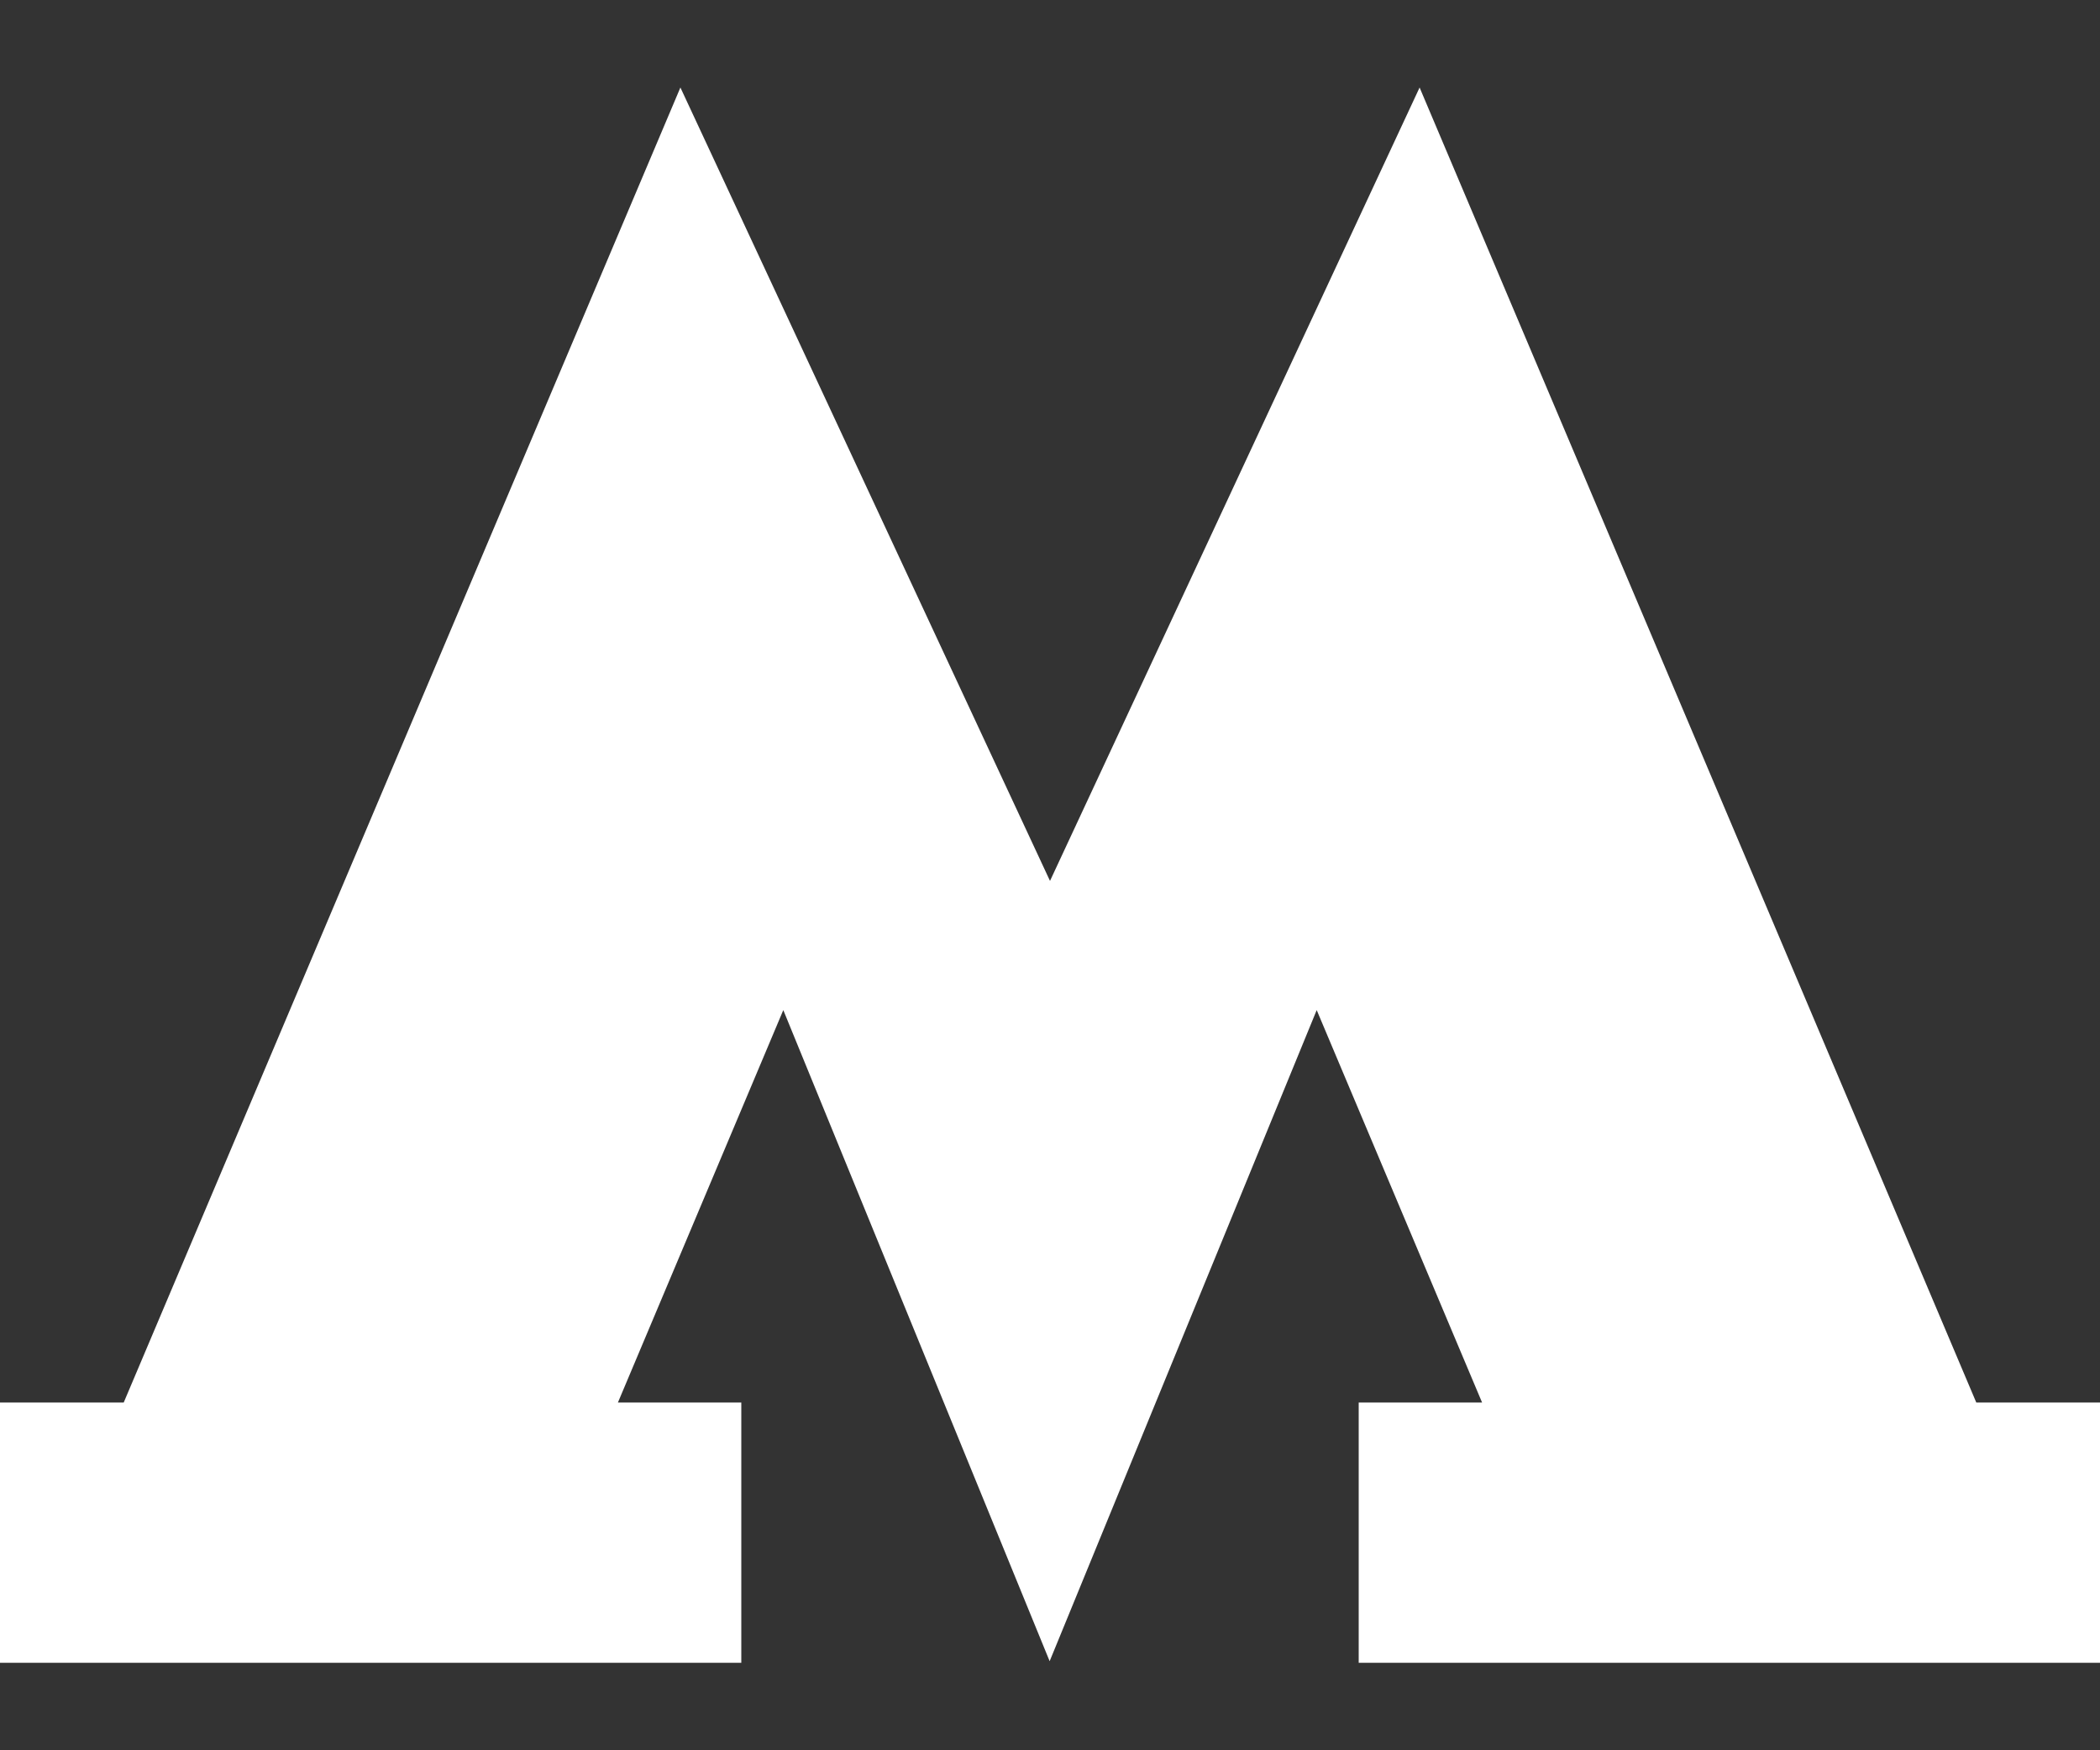 <?xml version="1.0" encoding="UTF-8" standalone="no"?>
<svg width="12px" height="10px" viewBox="0 0 12 10" version="1.1" xmlns="http://www.w3.org/2000/svg" xmlns:xlink="http://www.w3.org/1999/xlink" xmlns:sketch="http://www.bohemiancoding.com/sketch/ns">
    <rect x="0" y="0" width="12" height="10" fill="#333333" stroke="none"/>
    <!-- Generator: Sketch 3.3.3 (12072) - http://www.bohemiancoding.com/sketch -->
    <title>metro-white-small</title>
    <desc>Created with Sketch.</desc>
    <defs></defs>
    <g id="Page-1" stroke="none" stroke-width="1" fill="none" fill-rule="evenodd" sketch:type="MSPage">
        <g id="metro-white-small" sketch:type="MSLayerGroup" transform="translate(0, 0.5)" fill="#FFFFFF">
            <path d="M7.524,5.271 L8.469,7.513 L7.764,7.513 L7.764,9 L12,9 L12,7.513 L11.293,7.513 L8.112,0 L6,4.533 L3.888,0 L0.707,7.513 L1.65043732e-07,7.513 L0,9 L4.236,9 L4.236,7.513 L3.531,7.513 L4.476,5.271 L5.998,8.991 L7.524,5.271 Z" id="Rectangle-60-Copy-12" sketch:type="MSShapeGroup"></path>
        </g>
    </g>
</svg>